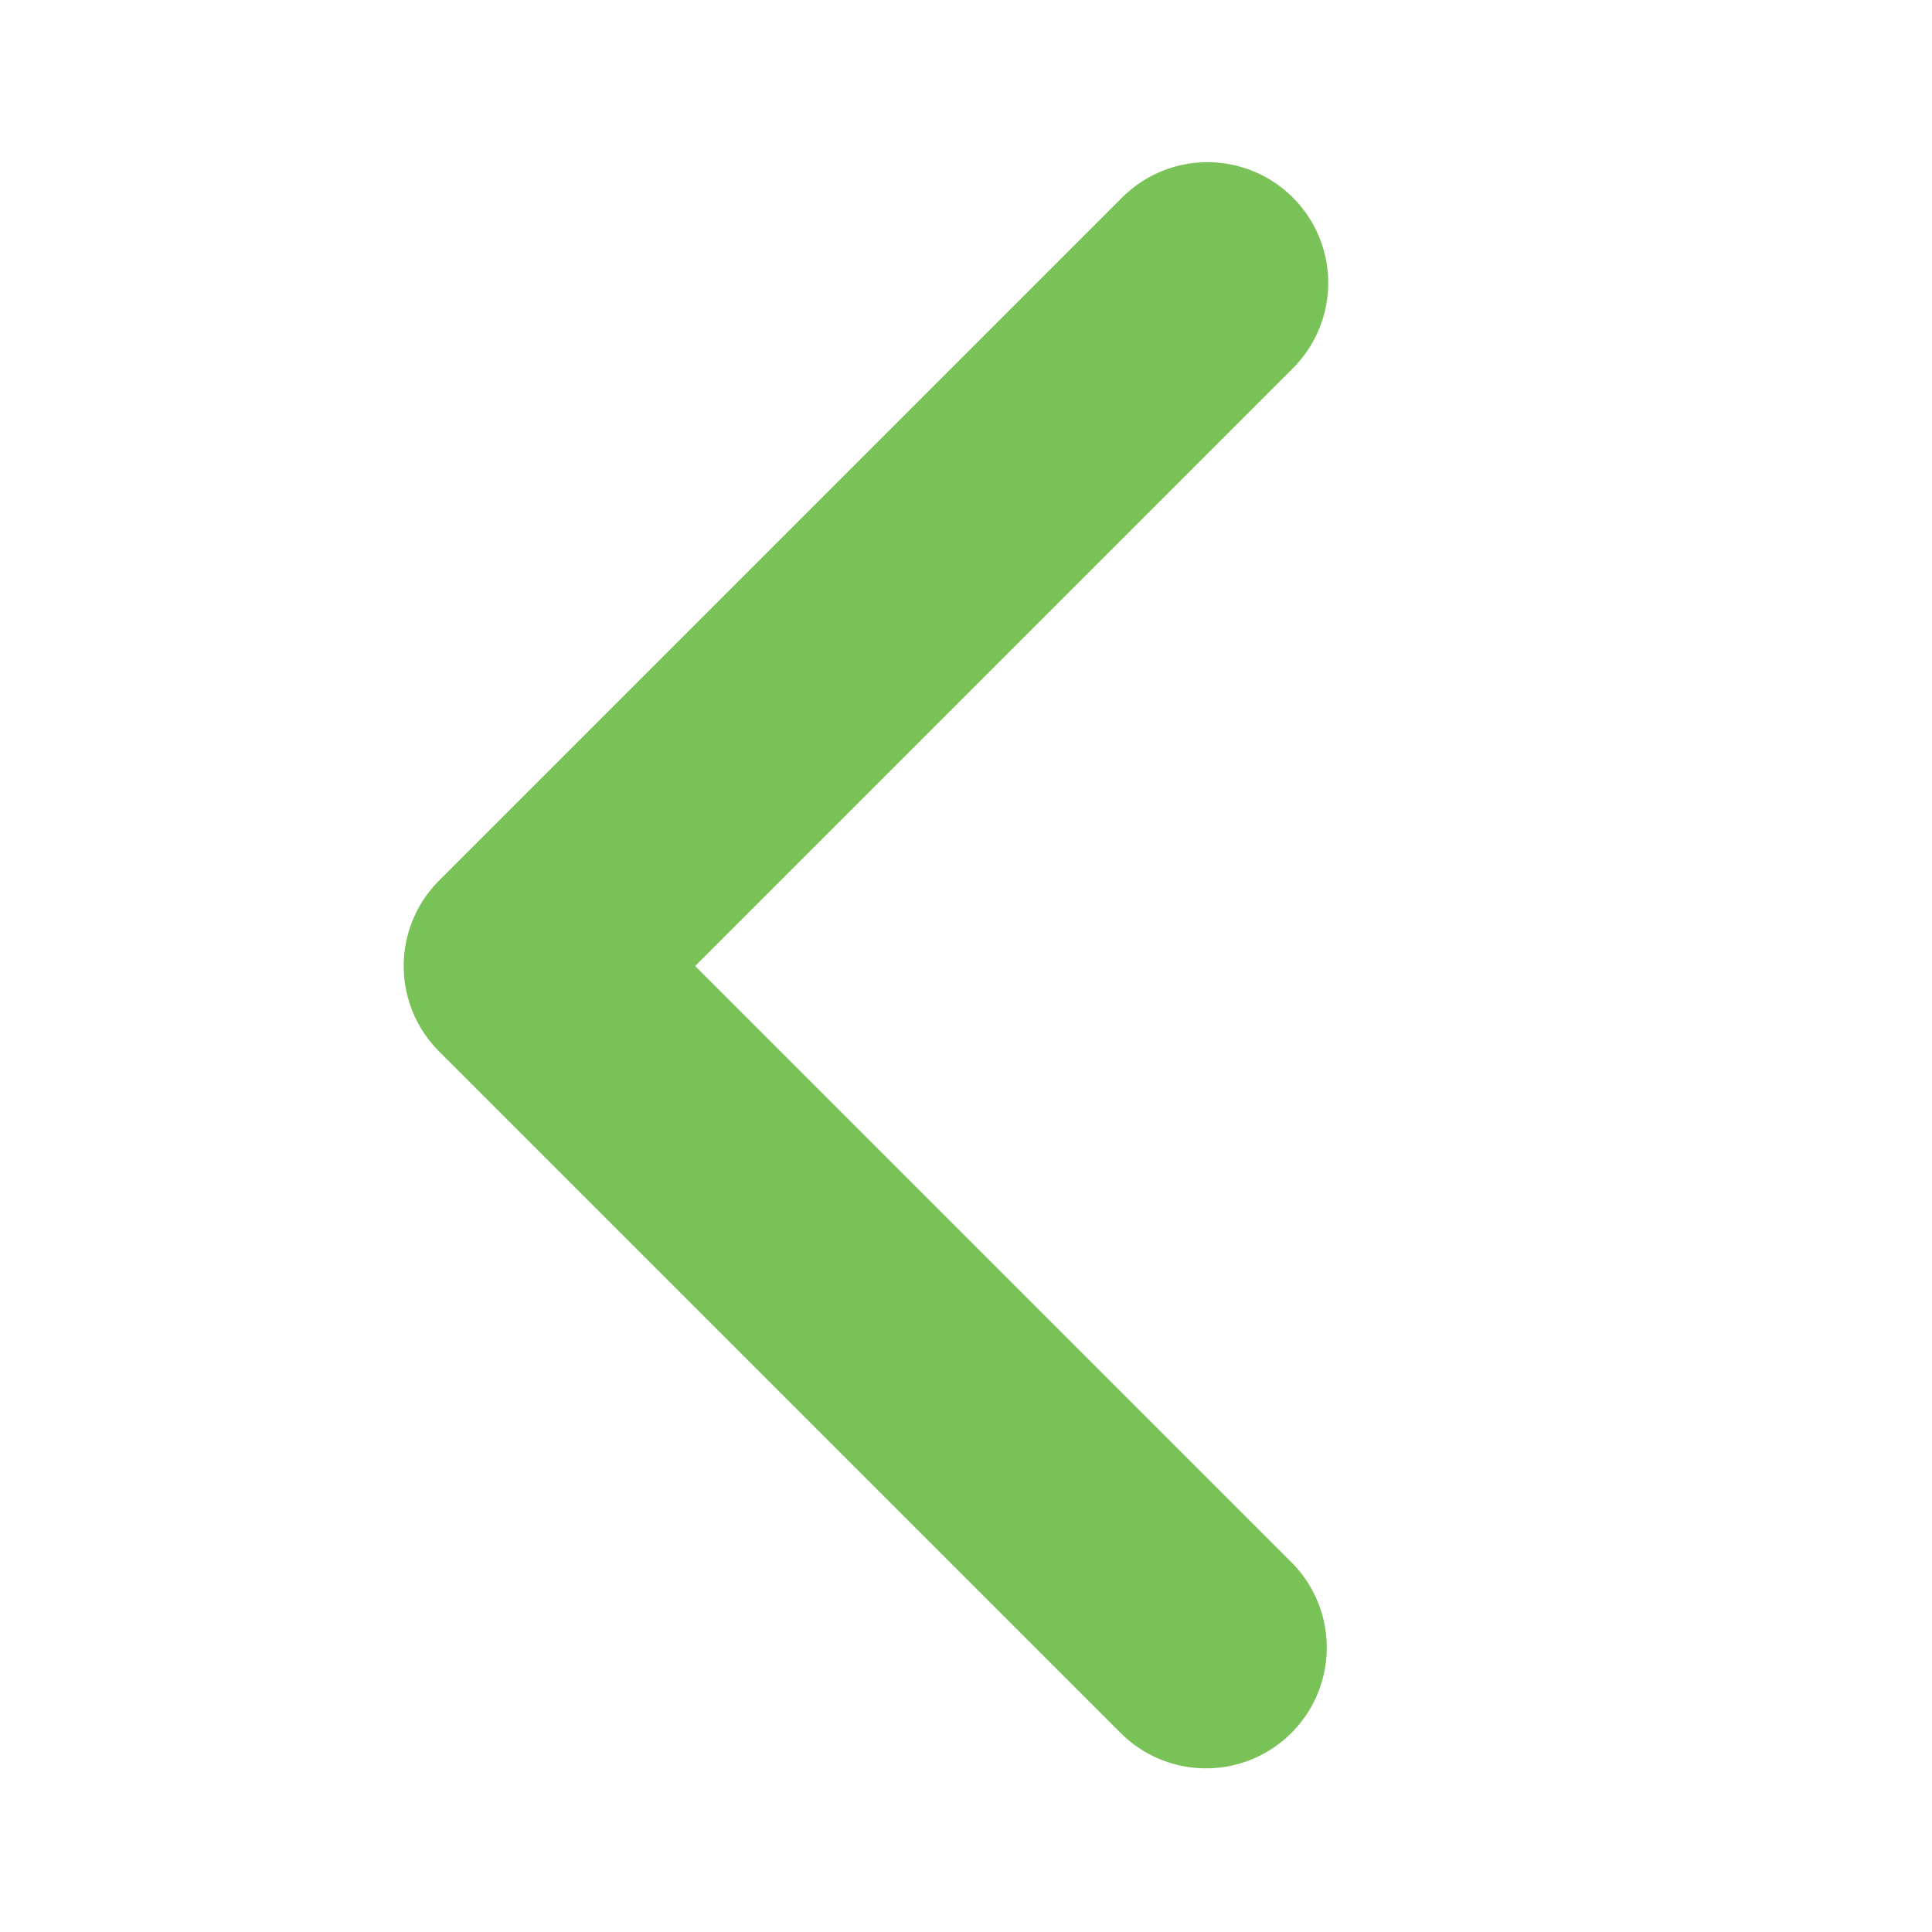 <svg xmlns="http://www.w3.org/2000/svg" width="1em" height="1em" viewBox="0 0 1024 1024"><path fill="#79c258ff" d="M685.248 104.704a64 64 0 0 1 0 90.496L368.448 512l316.8 316.8a64 64 0 0 1-90.496 90.496L232.704 557.248a64 64 0 0 1 0-90.496l362.048-362.048a64 64 0 0 1 90.496 0"/></svg>